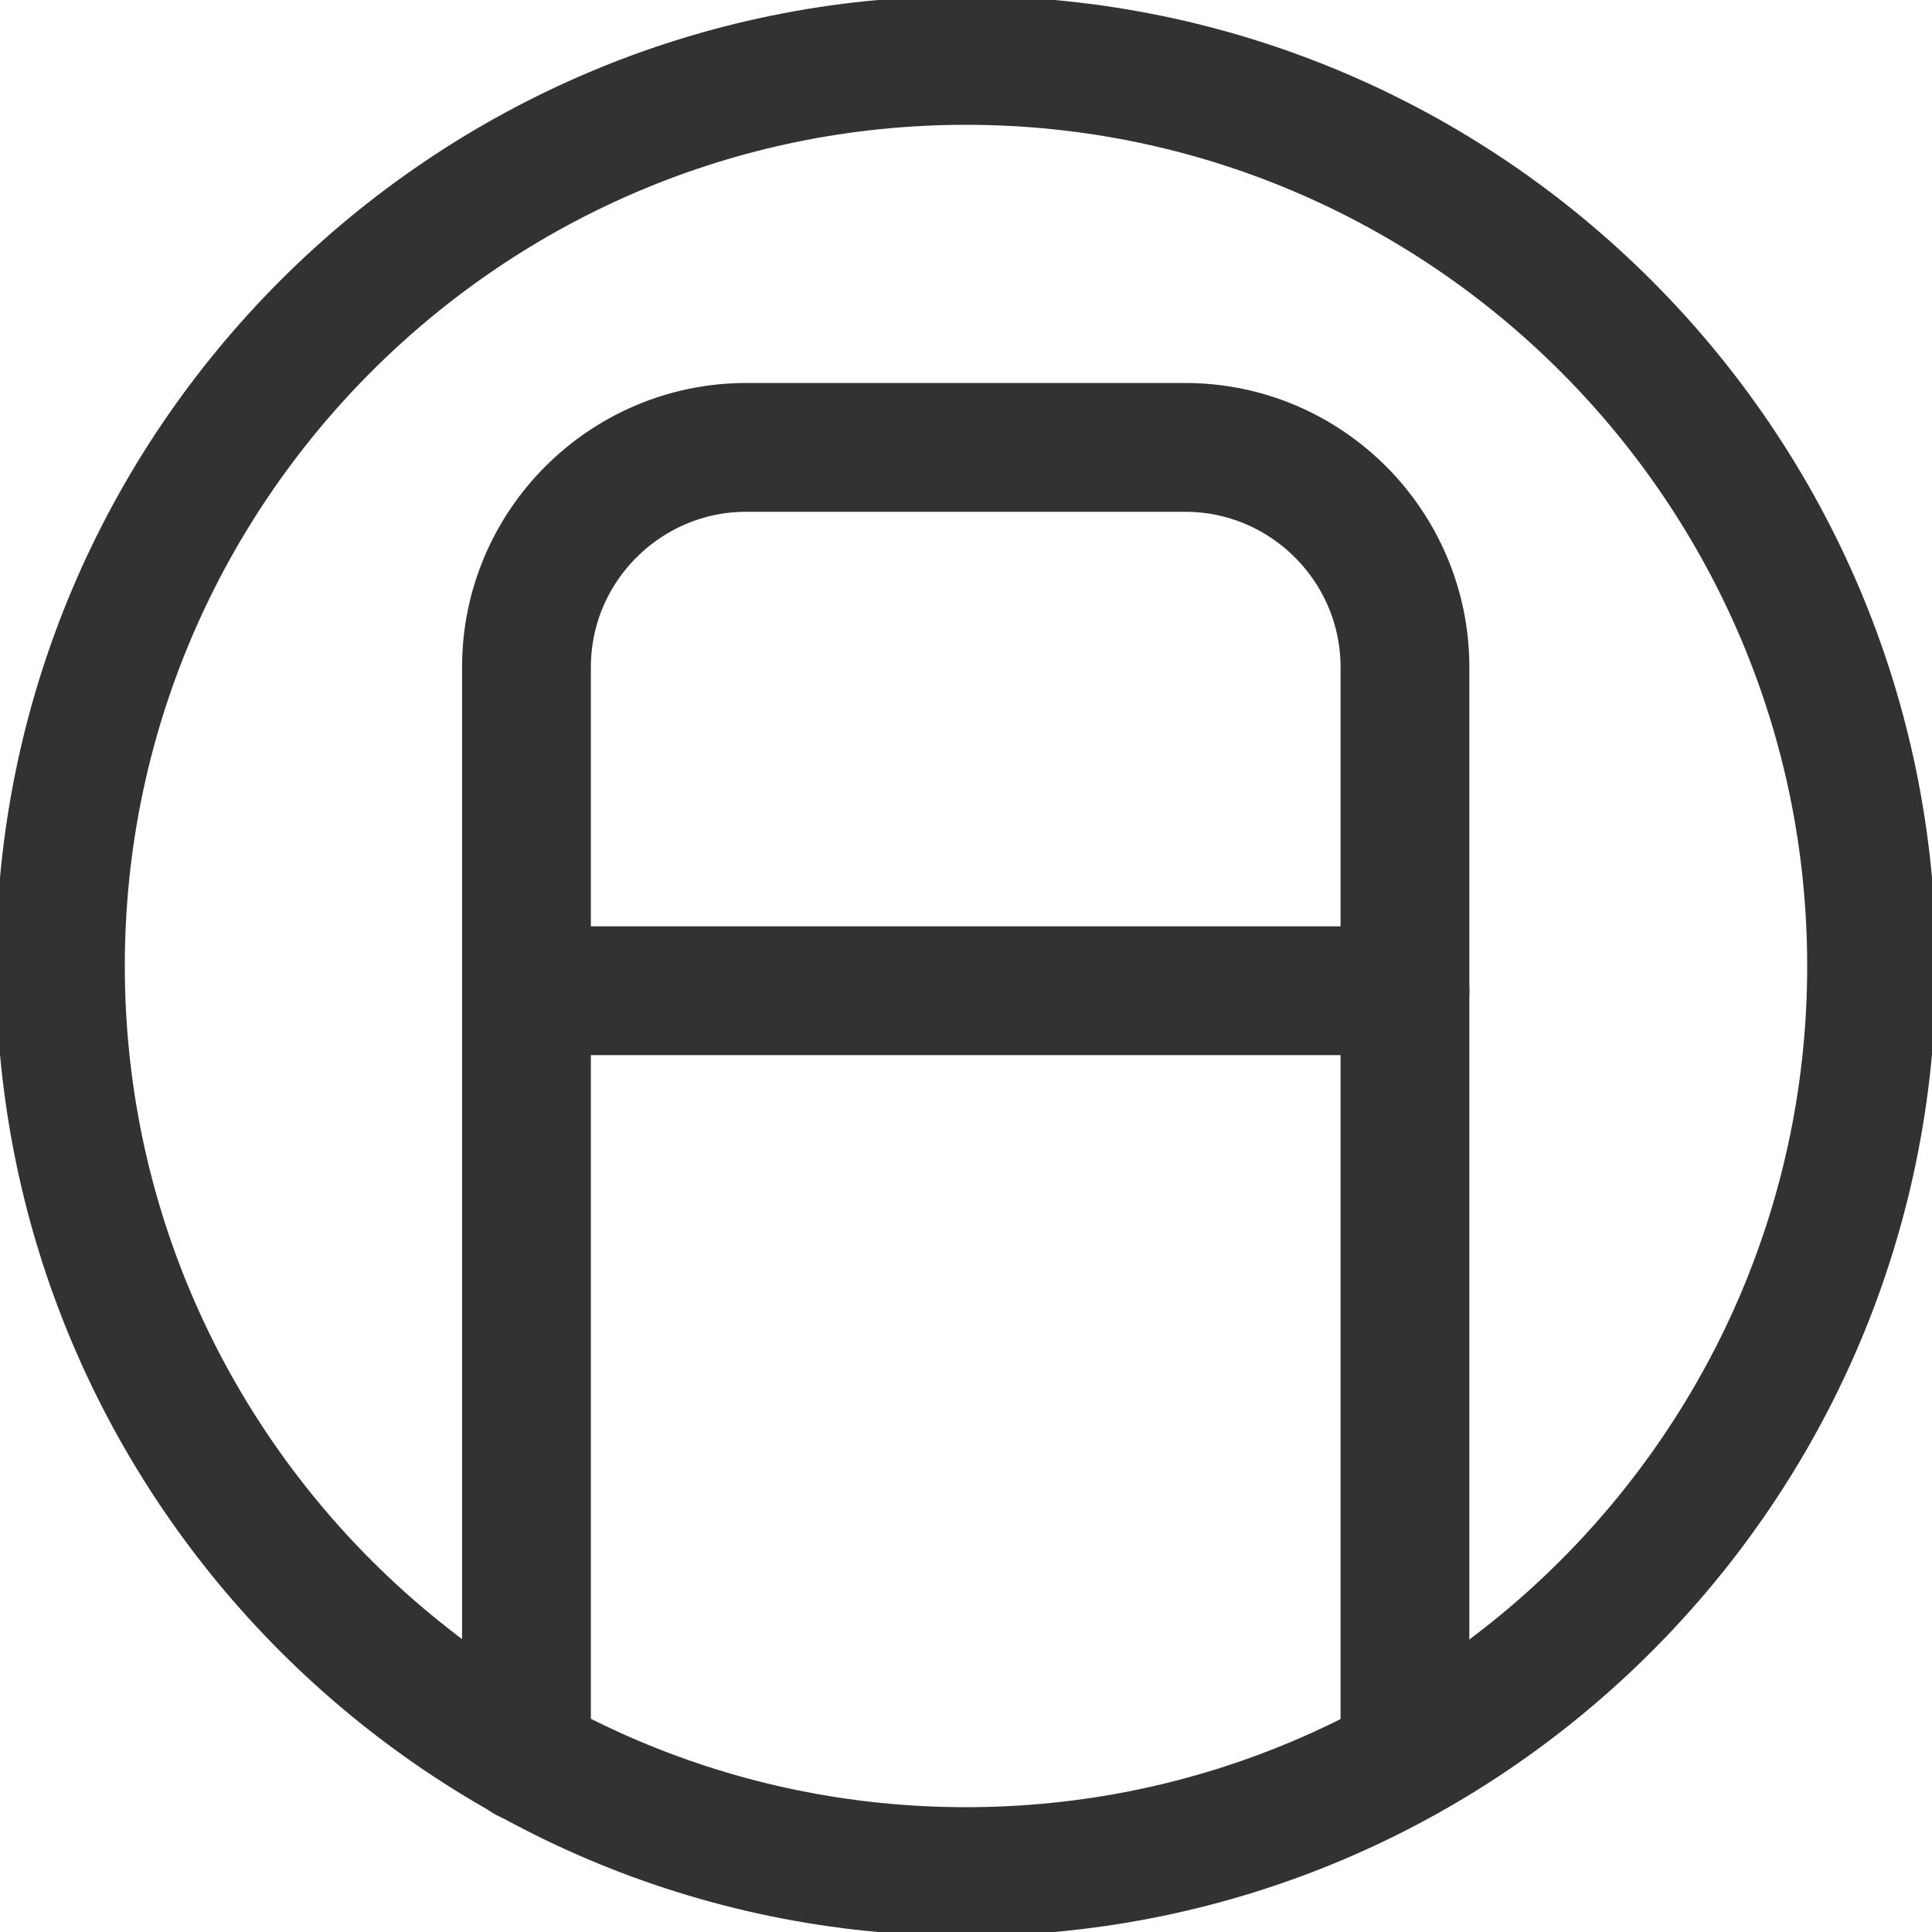 <svg width="30" height="30" viewBox="0 0 30 30" fill="none" xmlns="http://www.w3.org/2000/svg">
<g clip-path="url(#clip0)">
<path d="M21.816 27.291V15.384V10.359C21.816 8.484 20.288 6.947 18.403 6.947H11.588C9.713 6.947 8.175 8.475 8.175 10.359V15.384V27.3" stroke="#323232" stroke-width="2" stroke-miterlimit="10" stroke-linecap="round" stroke-linejoin="round"/>
<path d="M15 0.938C7.247 0.938 0.938 7.247 0.938 15C0.938 22.753 7.247 29.062 15 29.062C22.753 29.062 29.062 22.753 29.062 15C29.062 7.247 22.753 0.938 15 0.938Z" stroke="#323232" stroke-width="2" stroke-miterlimit="10" stroke-linecap="round" stroke-linejoin="round"/>
<path d="M8.184 15.384H21.816" stroke="#323232" stroke-width="2" stroke-miterlimit="10" stroke-linecap="round" stroke-linejoin="round"/>
</g>
<defs>
<clipPath id="clip0">
<rect width="30" height="30" fill="white"/>
</clipPath>
</defs>
</svg>
